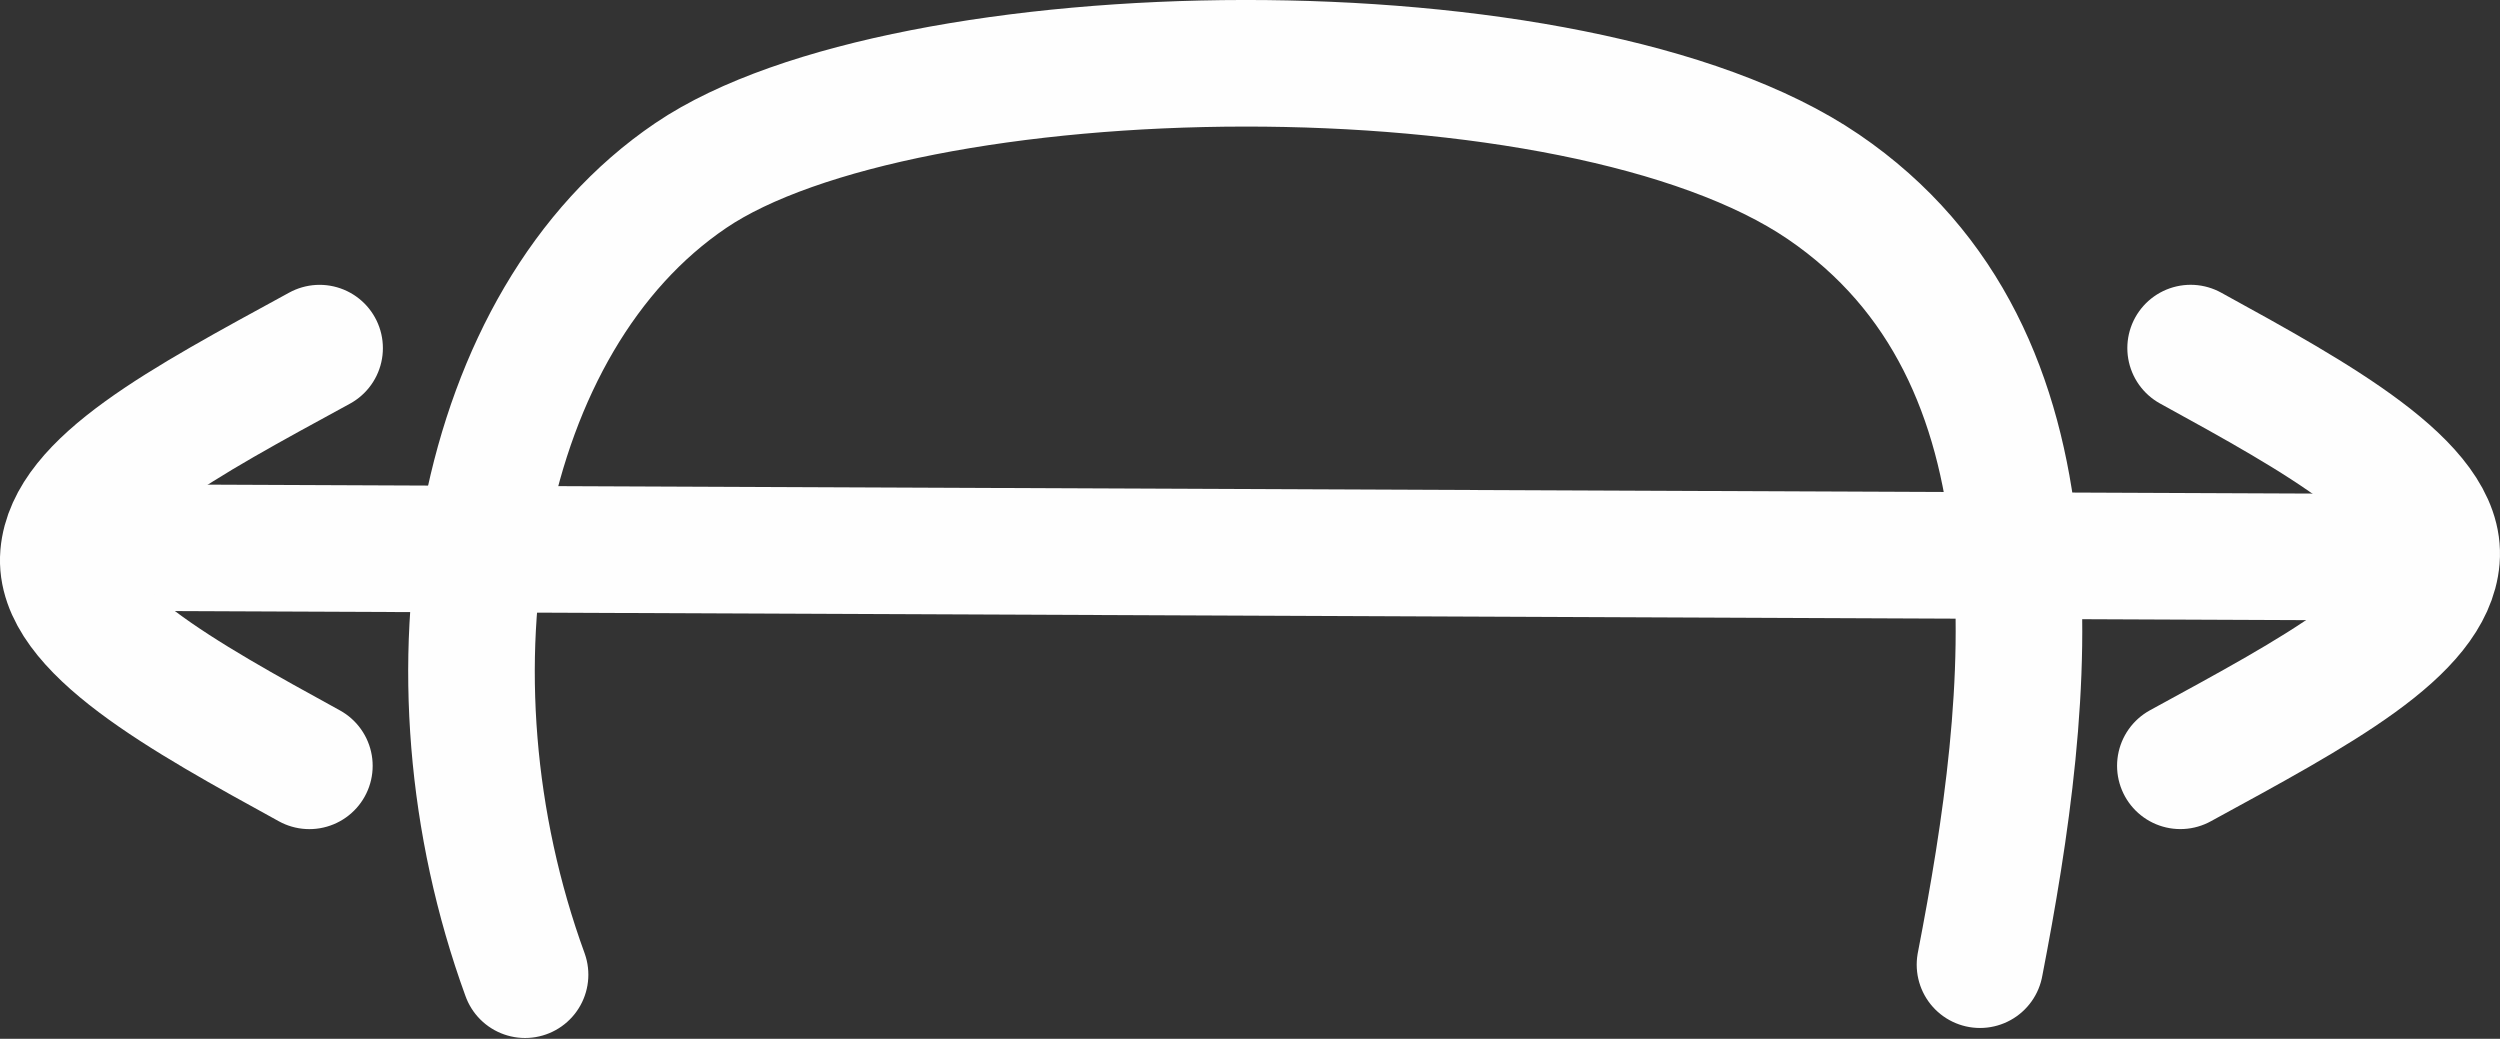<?xml version="1.0" encoding="UTF-8" standalone="no"?>
<!-- Created with Inkscape (http://www.inkscape.org/) -->

<svg
   xmlns:dc="http://purl.org/dc/elements/1.1/"
   xmlns:cc="http://creativecommons.org/ns#"
   xmlns:rdf="http://www.w3.org/1999/02/22-rdf-syntax-ns#"
   xmlns:svg="http://www.w3.org/2000/svg"
   xmlns="http://www.w3.org/2000/svg"
   xmlns:sodipodi="http://sodipodi.sourceforge.net/DTD/sodipodi-0.dtd"
   xmlns:inkscape="http://www.inkscape.org/namespaces/inkscape"
   width="69.673mm"
   height="28.951mm"
   viewBox="0 0 69.673 28.951"
   version="1.1"
   id="svg5"
   inkscape:version="0.92.4 (5da689c313, 2019-01-14)"
   sodipodi:docname="symbol.svg">
  <rect x="0" y="0" width="69.673" height="28.951" fill="#333333" stroke="none"/>
  <sodipodi:namedview
     id="namedview7"
     pagecolor="#ffffff"
     bordercolor="#cccccc"
     borderopacity="1"
     inkscape:pageshadow="0"
     inkscape:pageopacity="1"
     inkscape:pagecheckerboard="0"
     inkscape:document-units="mm"
     showgrid="false"
     inkscape:zoom="2.9192214"
     inkscape:cx="125.34545"
     inkscape:cy="59.879879"
     inkscape:window-width="1920"
     inkscape:window-height="1046"
     inkscape:window-x="-11"
     inkscape:window-y="-11"
     inkscape:window-maximized="1"
     inkscape:current-layer="svg5" />
  <defs
     id="defs2">
    <clipPath
       id="clip0">
      <rect
         x="1"
         y="3"
         width="1251"
         height="724"
         id="rect824" />
    </clipPath>
  </defs>
  <g
     id="g1593"
     transform="translate(360.042,119.677)"
     style="stroke:#fefefe;stroke-opacity:1">
    <path
       id="path875"
       stroke-miterlimit="8"
       d="m -345.409,-92.513 c -3.07,-8.426 -1.345,-18.234 4.619,-22.273 5.964,-4.039 24.634,-4.405 31.563,0.314 6.929,4.719 5.818,14.186 4.366,21.68"
       style="fill:none;fill-rule:evenodd;stroke:#fefefe;stroke-width:3.528;stroke-linecap:round;stroke-miterlimit:8;stroke-opacity:1"
       inkscape:connector-curvature="0" />
    <path
       id="path877"
       stroke-miterlimit="8"
       d="m -295.043,-104.155 -62.442,-0.265"
       style="fill:none;fill-rule:evenodd;stroke:#fefefe;stroke-width:3.528;stroke-linecap:round;stroke-miterlimit:8;stroke-opacity:1"
       inkscape:connector-curvature="0" />
    <path
       id="path879"
       stroke-miterlimit="8"
       d="m -351.42,-98.334 c -3.511,-1.928 -7.022,-3.856 -6.853,-5.87 0.169,-2.014 3.289,-3.671 7.138,-5.771"
       style="fill:none;fill-rule:evenodd;stroke:#fefefe;stroke-width:3.528;stroke-linecap:round;stroke-miterlimit:8;stroke-opacity:1"
       inkscape:connector-curvature="0" />
    <path
       id="path881"
       stroke-miterlimit="8"
       d="m -298.991,-109.976 c 3.511,1.928 7.021,3.856 6.852,5.87 -0.169,2.014 -3.288,3.671 -7.138,5.771"
       style="fill:none;fill-rule:evenodd;stroke:#fefefe;stroke-width:3.528;stroke-linecap:round;stroke-miterlimit:8;stroke-opacity:1"
       inkscape:connector-curvature="0" />
  </g>
</svg>
